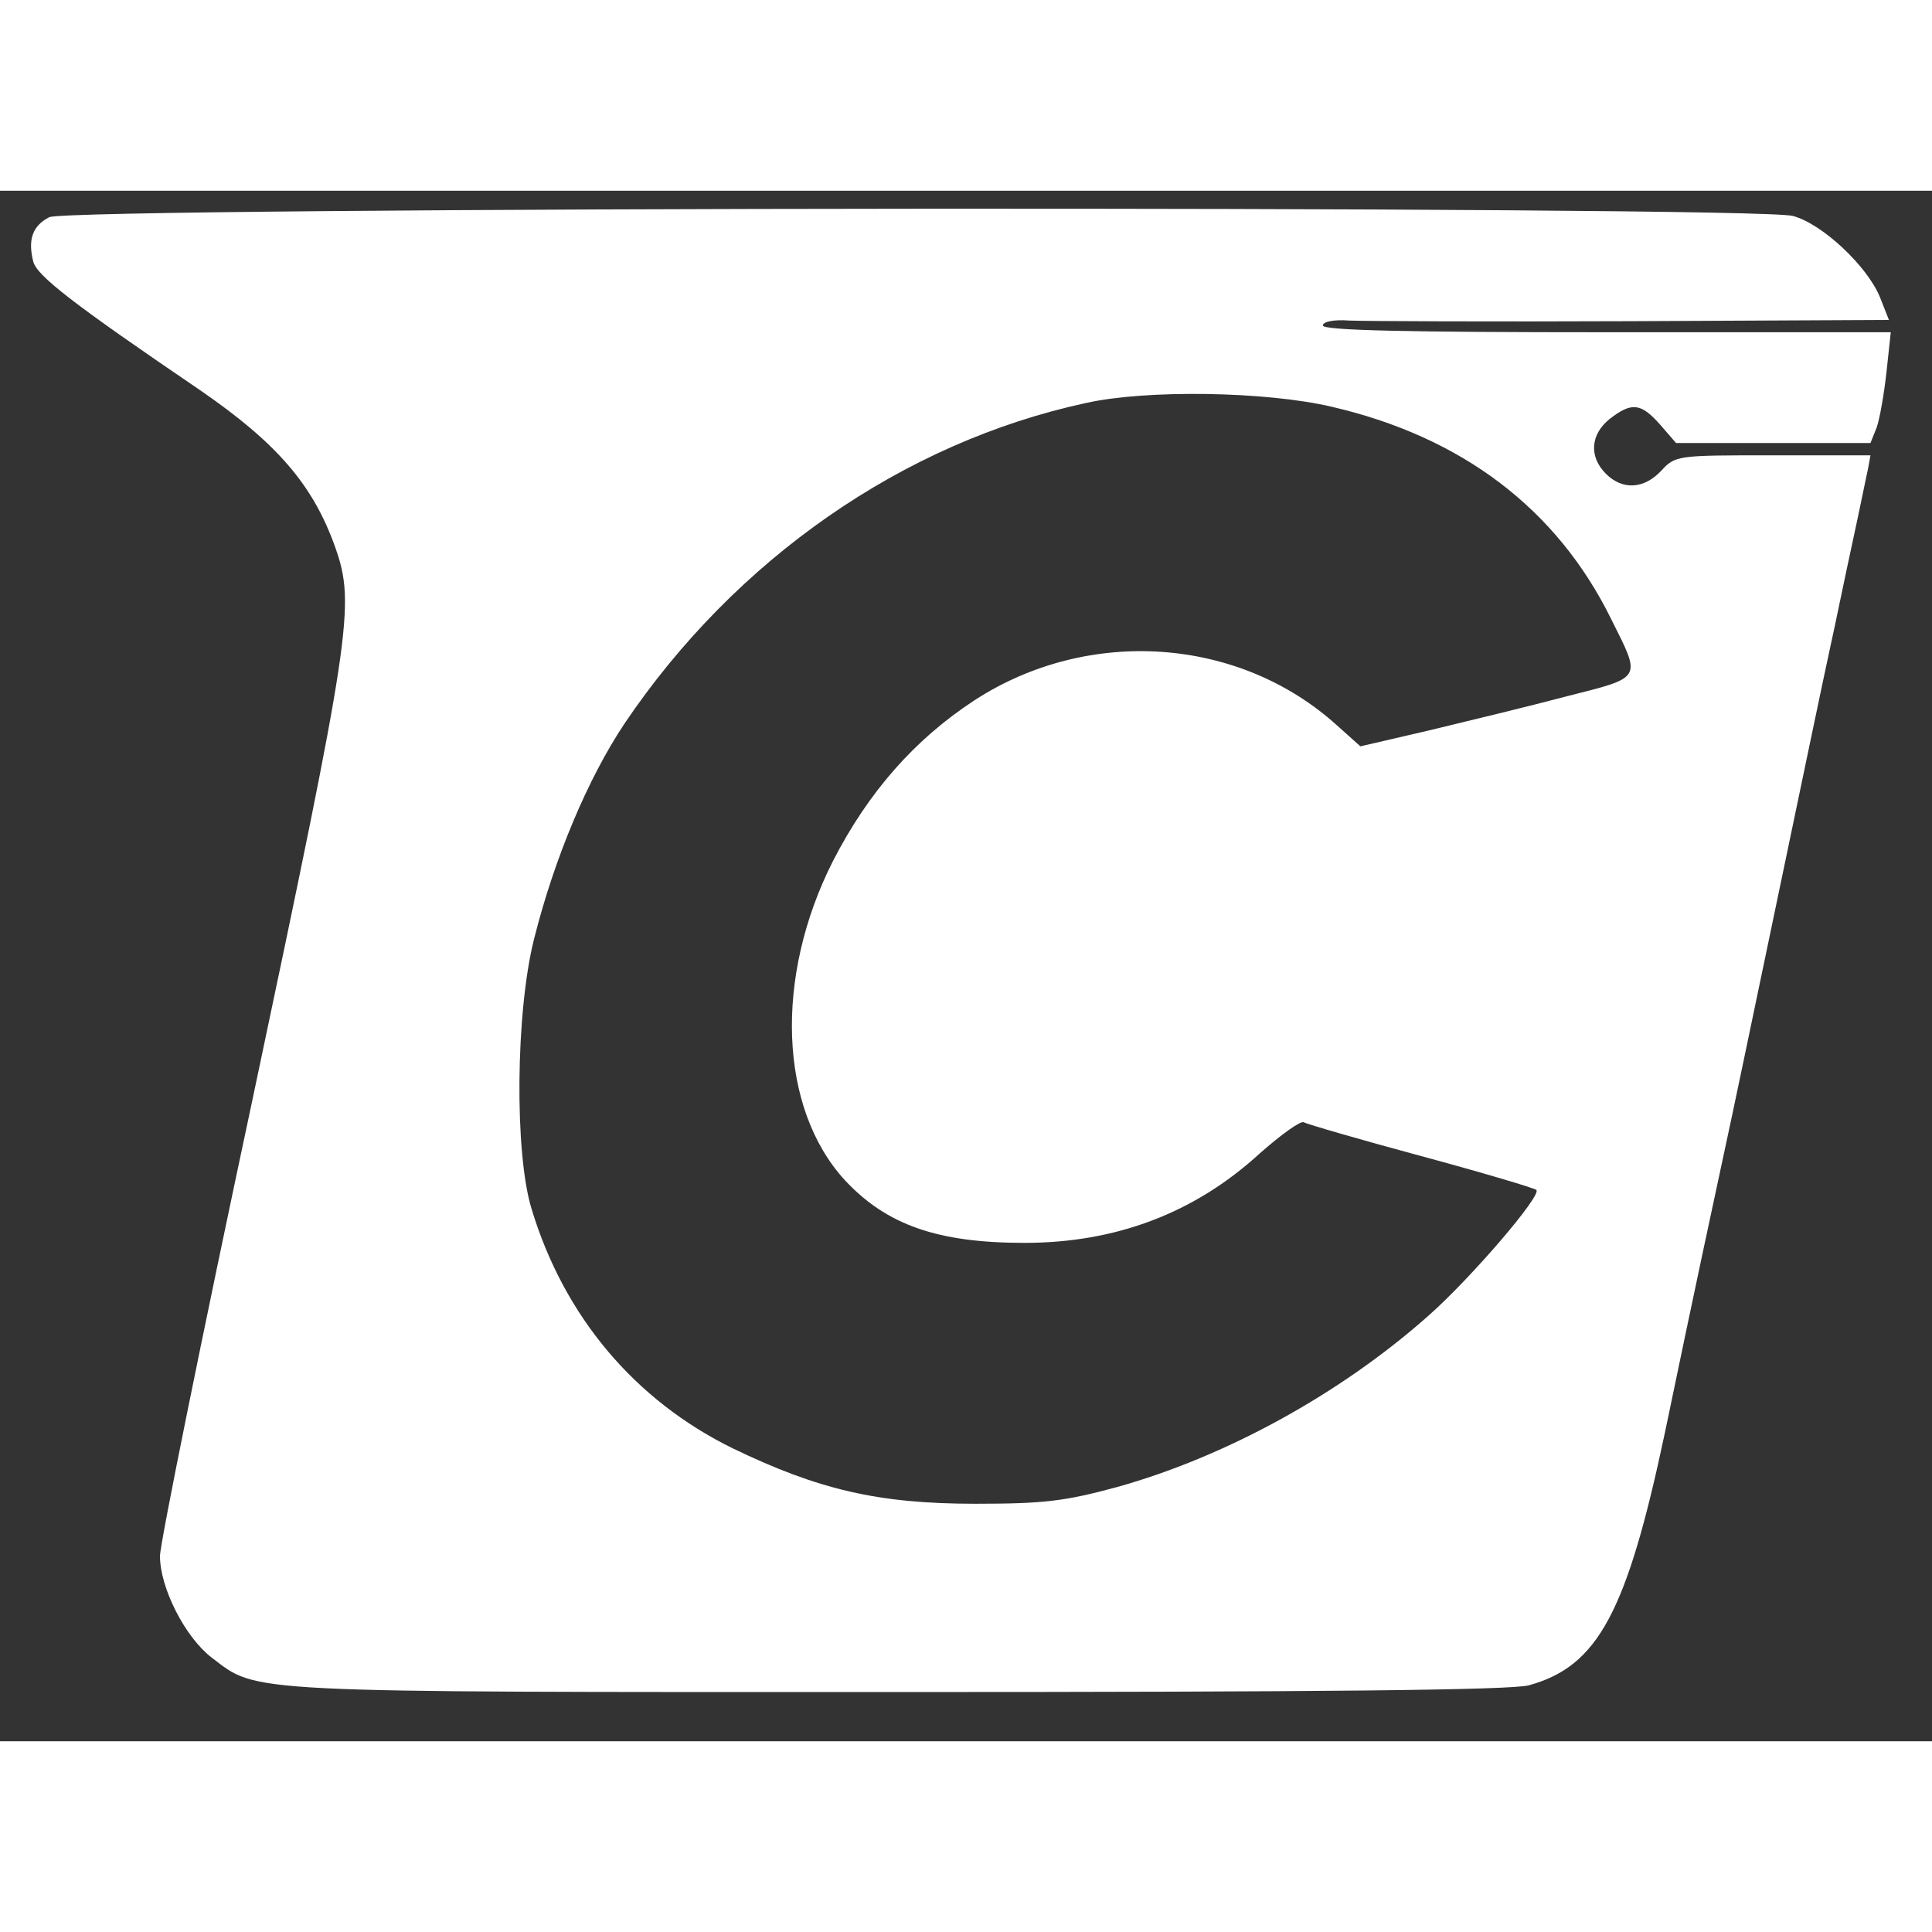<svg version="1.0" xmlns="http://www.w3.org/2000/svg"
     width="100pt" height="100pt" viewBox="0 0 314 252"
     preserveAspectRatio="xMidYMid meet">
    <rect x="0" y="0" width="314" height="252" fill="#333333" stroke="none"/>
    <g transform="translate(0,252) scale(0.1,-0.1)"
       fill="#ffffff" stroke="none">
        <path d="M80 2477 c-27 -14 -35 -36 -26 -72 6 -23 62 -67 271 -209 125 -86
184 -154 220 -256 33 -93 25 -142 -134 -894 -83 -389 -151 -725 -151 -745 0
-52 41 -132 84 -165 76 -58 43 -56 1115 -56 682 0 998 3 1026 11 112 31 159
118 221 411 49 236 78 370 99 468 8 36 46 218 85 405 39 187 77 369 85 405 8
36 23 110 35 165 12 55 23 110 26 123 l4 22 -158 0 c-156 0 -159 0 -182 -25
-28 -30 -63 -32 -90 -5 -28 28 -25 64 6 89 36 28 51 26 82 -9 l26 -30 158 0
158 0 10 25 c5 14 12 54 16 90 l7 65 -462 0 c-324 0 -461 3 -461 11 0 6 17 10
43 8 23 -1 230 -2 460 -1 l417 2 -15 38 c-21 50 -93 118 -141 131 -61 17
-2801 15 -2834 -2z m2084 -308 c212 -49 366 -166 454 -344 50 -100 53 -95 -73
-127 -60 -16 -160 -40 -222 -55 l-112 -26 -38 34 c-159 144 -404 161 -589 41
-98 -64 -173 -150 -230 -261 -96 -189 -88 -402 19 -519 68 -73 151 -102 292
-102 148 0 276 48 382 145 35 31 67 54 72 51 5 -3 91 -28 191 -55 100 -27 184
-52 187 -55 9 -9 -107 -144 -175 -204 -144 -128 -331 -230 -507 -279 -85 -23
-119 -27 -230 -27 -158 0 -255 23 -394 90 -159 78 -274 214 -327 389 -28 91
-26 320 4 439 33 131 87 260 147 350 180 267 453 457 750 521 98 22 292 19
399 -6z"/>
    </g>
</svg>

